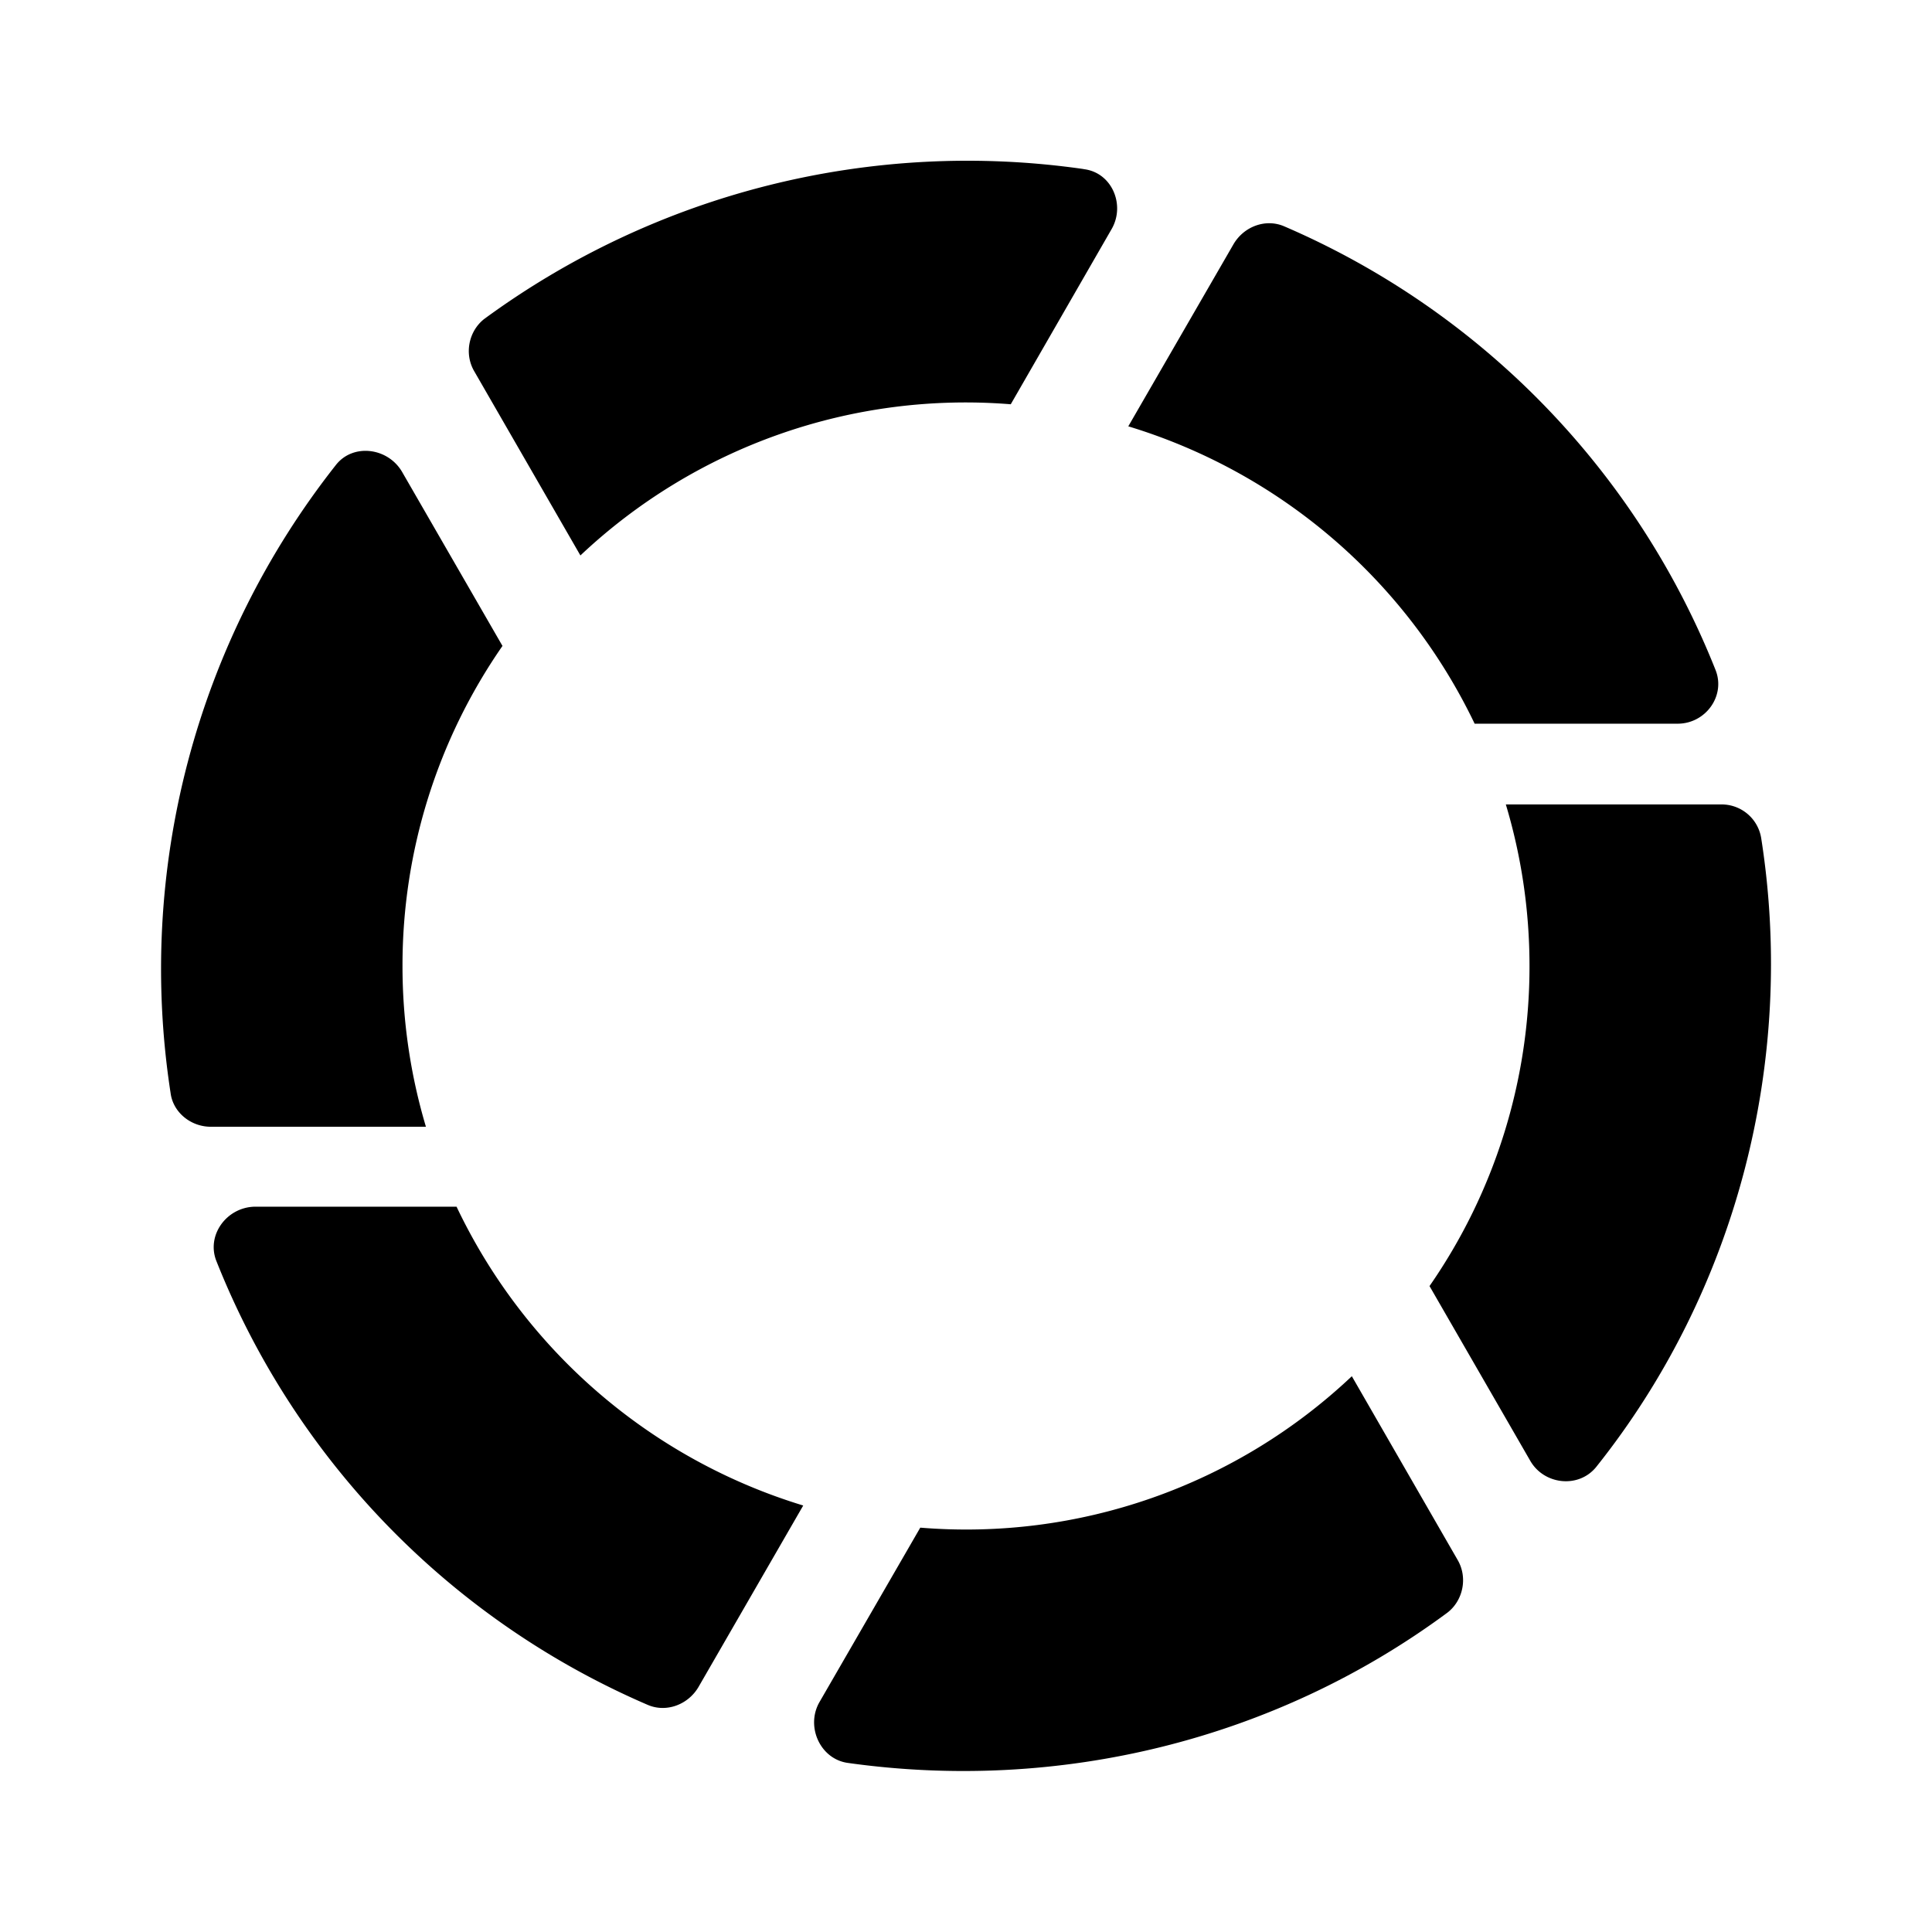 <svg fill="none" xmlns="http://www.w3.org/2000/svg" viewBox="0 0 24 24"><path d="M13.461 2.101c.35.04.52.441.35.741l-1.255 2.18A6.974 6.974 0 0 0 7.21 6.9L5.893 4.615c-.13-.22-.07-.5.12-.651A10.148 10.148 0 0 1 13.461 2.1ZM6.242 8.024l-1.25-2.167c-.18-.3-.61-.35-.82-.08a10.106 10.106 0 0 0-2.053 7.8c.03.24.25.42.5.42h2.672A6.976 6.976 0 0 1 5 12a6.96 6.96 0 0 1 1.242-3.976Zm-.571 6.966h-2.51c-.351.01-.602.36-.471.68a10.03 10.03 0 0 0 5.355 5.508c.23.1.501 0 .631-.22l1.302-2.256a7.038 7.038 0 0 1-4.307-3.713Zm5.761 3.987-1.254 2.17c-.17.301.01.702.35.752 2.623.37 5.306-.28 7.448-1.863.2-.15.26-.44.13-.66l-1.313-2.28a6.974 6.974 0 0 1-5.361 1.881Zm6.326-3.001 1.25 2.168c.17.3.6.35.82.08 1.742-2.183 2.483-5.037 2.052-7.801a.498.498 0 0 0-.5-.43h-2.674c.191.636.294 1.31.294 2.007a6.96 6.96 0 0 1-1.242 3.976Zm.562-6.986h2.52c.35 0 .6-.35.47-.67a10.031 10.031 0 0 0-5.356-5.508c-.23-.1-.5 0-.63.22l-1.308 2.264a7.037 7.037 0 0 1 4.303 3.695Z" fill="currentColor"/></svg>